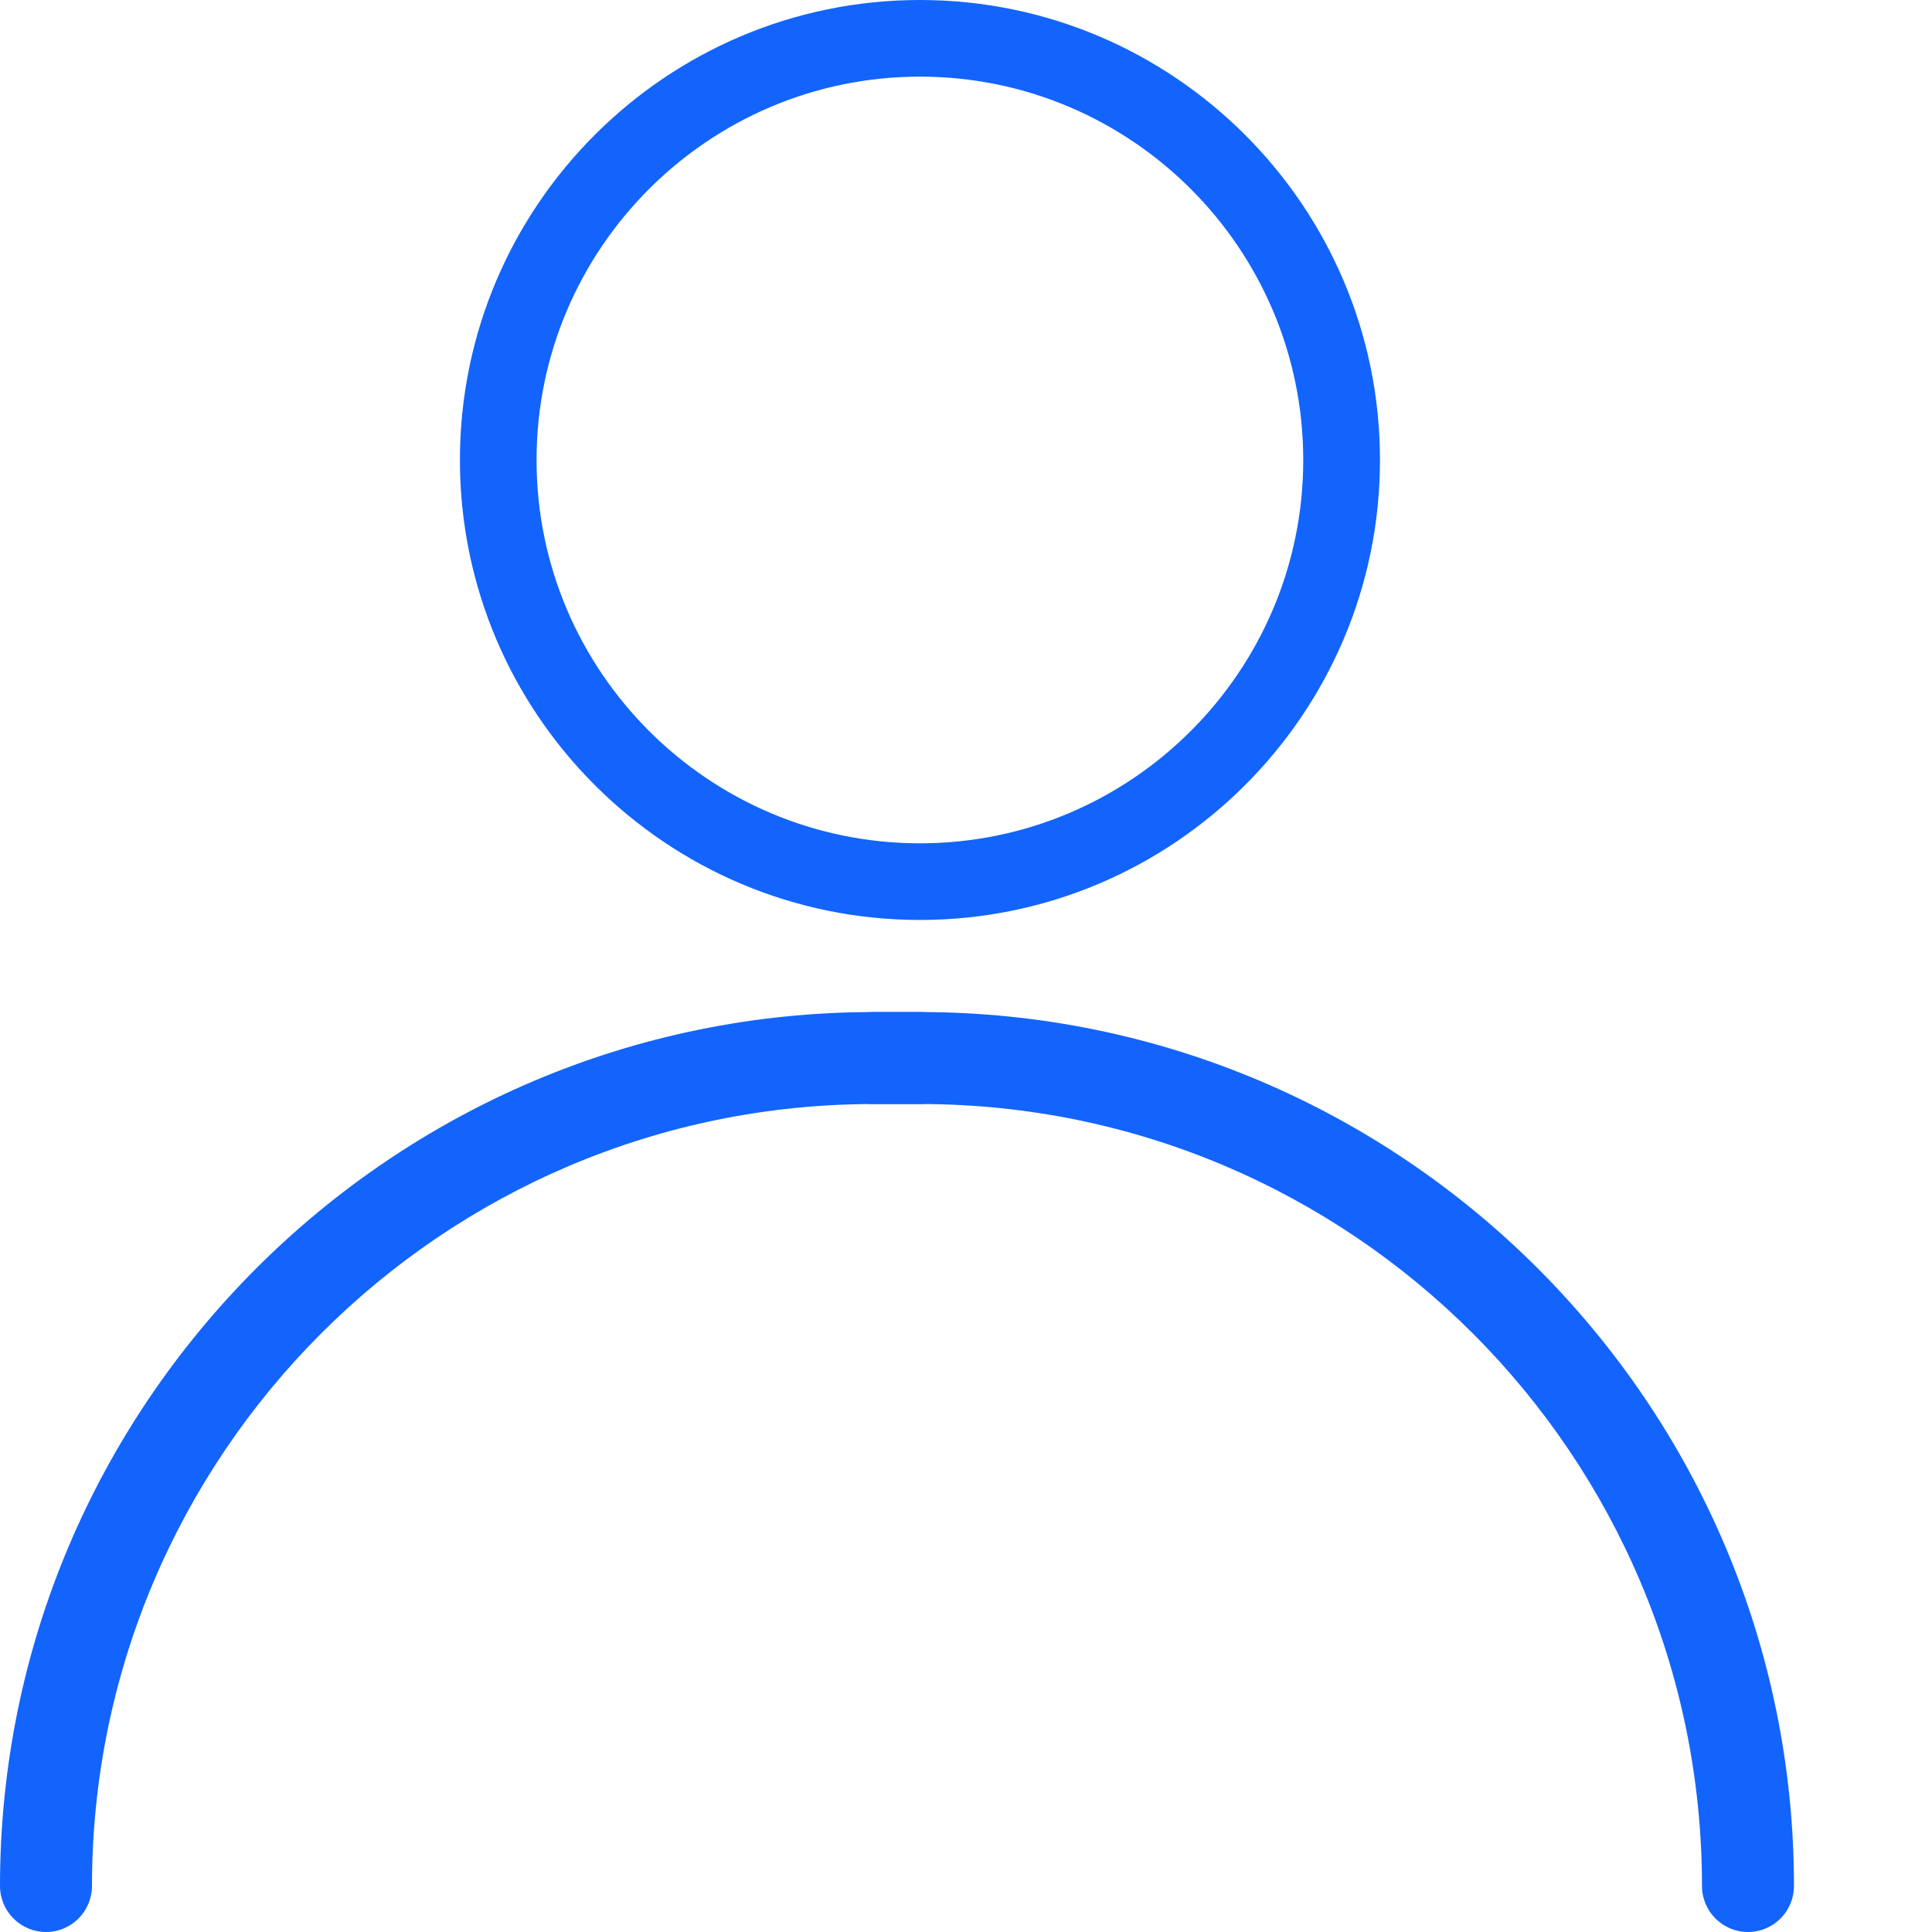 <svg width="18" height="18" viewBox="0 0 18 18" fill="none" xmlns="http://www.w3.org/2000/svg">
<path d="M8.571 8.571C10.934 8.571 12.857 6.649 12.857 4.286C12.857 1.922 10.934 0 8.571 0C6.207 0 4.285 1.922 4.285 4.286C4.285 6.649 6.207 8.571 8.571 8.571ZM8.571 0.714C10.54 0.714 12.142 2.316 12.142 4.286C12.142 6.255 10.54 7.857 8.571 7.857C6.602 7.857 4.999 6.255 4.999 4.286C4.999 2.316 6.602 0.714 8.571 0.714Z" fill="#1264FD"/>
<path d="M8.143 10.286C7.906 10.286 7.714 10.094 7.714 9.857C7.714 9.621 7.906 9.429 8.143 9.429H8.571C13.061 9.429 16.714 13.082 16.714 17.571C16.714 17.808 16.522 18 16.286 18C16.049 18 15.857 17.808 15.857 17.571C15.857 13.554 12.589 10.286 8.571 10.286H8.143Z" fill="#1264FD"/>
<path d="M8.571 10.286C8.808 10.286 9 10.094 9 9.857C9 9.621 8.808 9.429 8.571 9.429H8.143C3.653 9.429 0 13.082 0 17.571C0 17.808 0.192 18 0.429 18C0.665 18 0.857 17.808 0.857 17.571C0.857 13.554 4.125 10.286 8.143 10.286H8.571Z" fill="#1264FD"/>
</svg>
